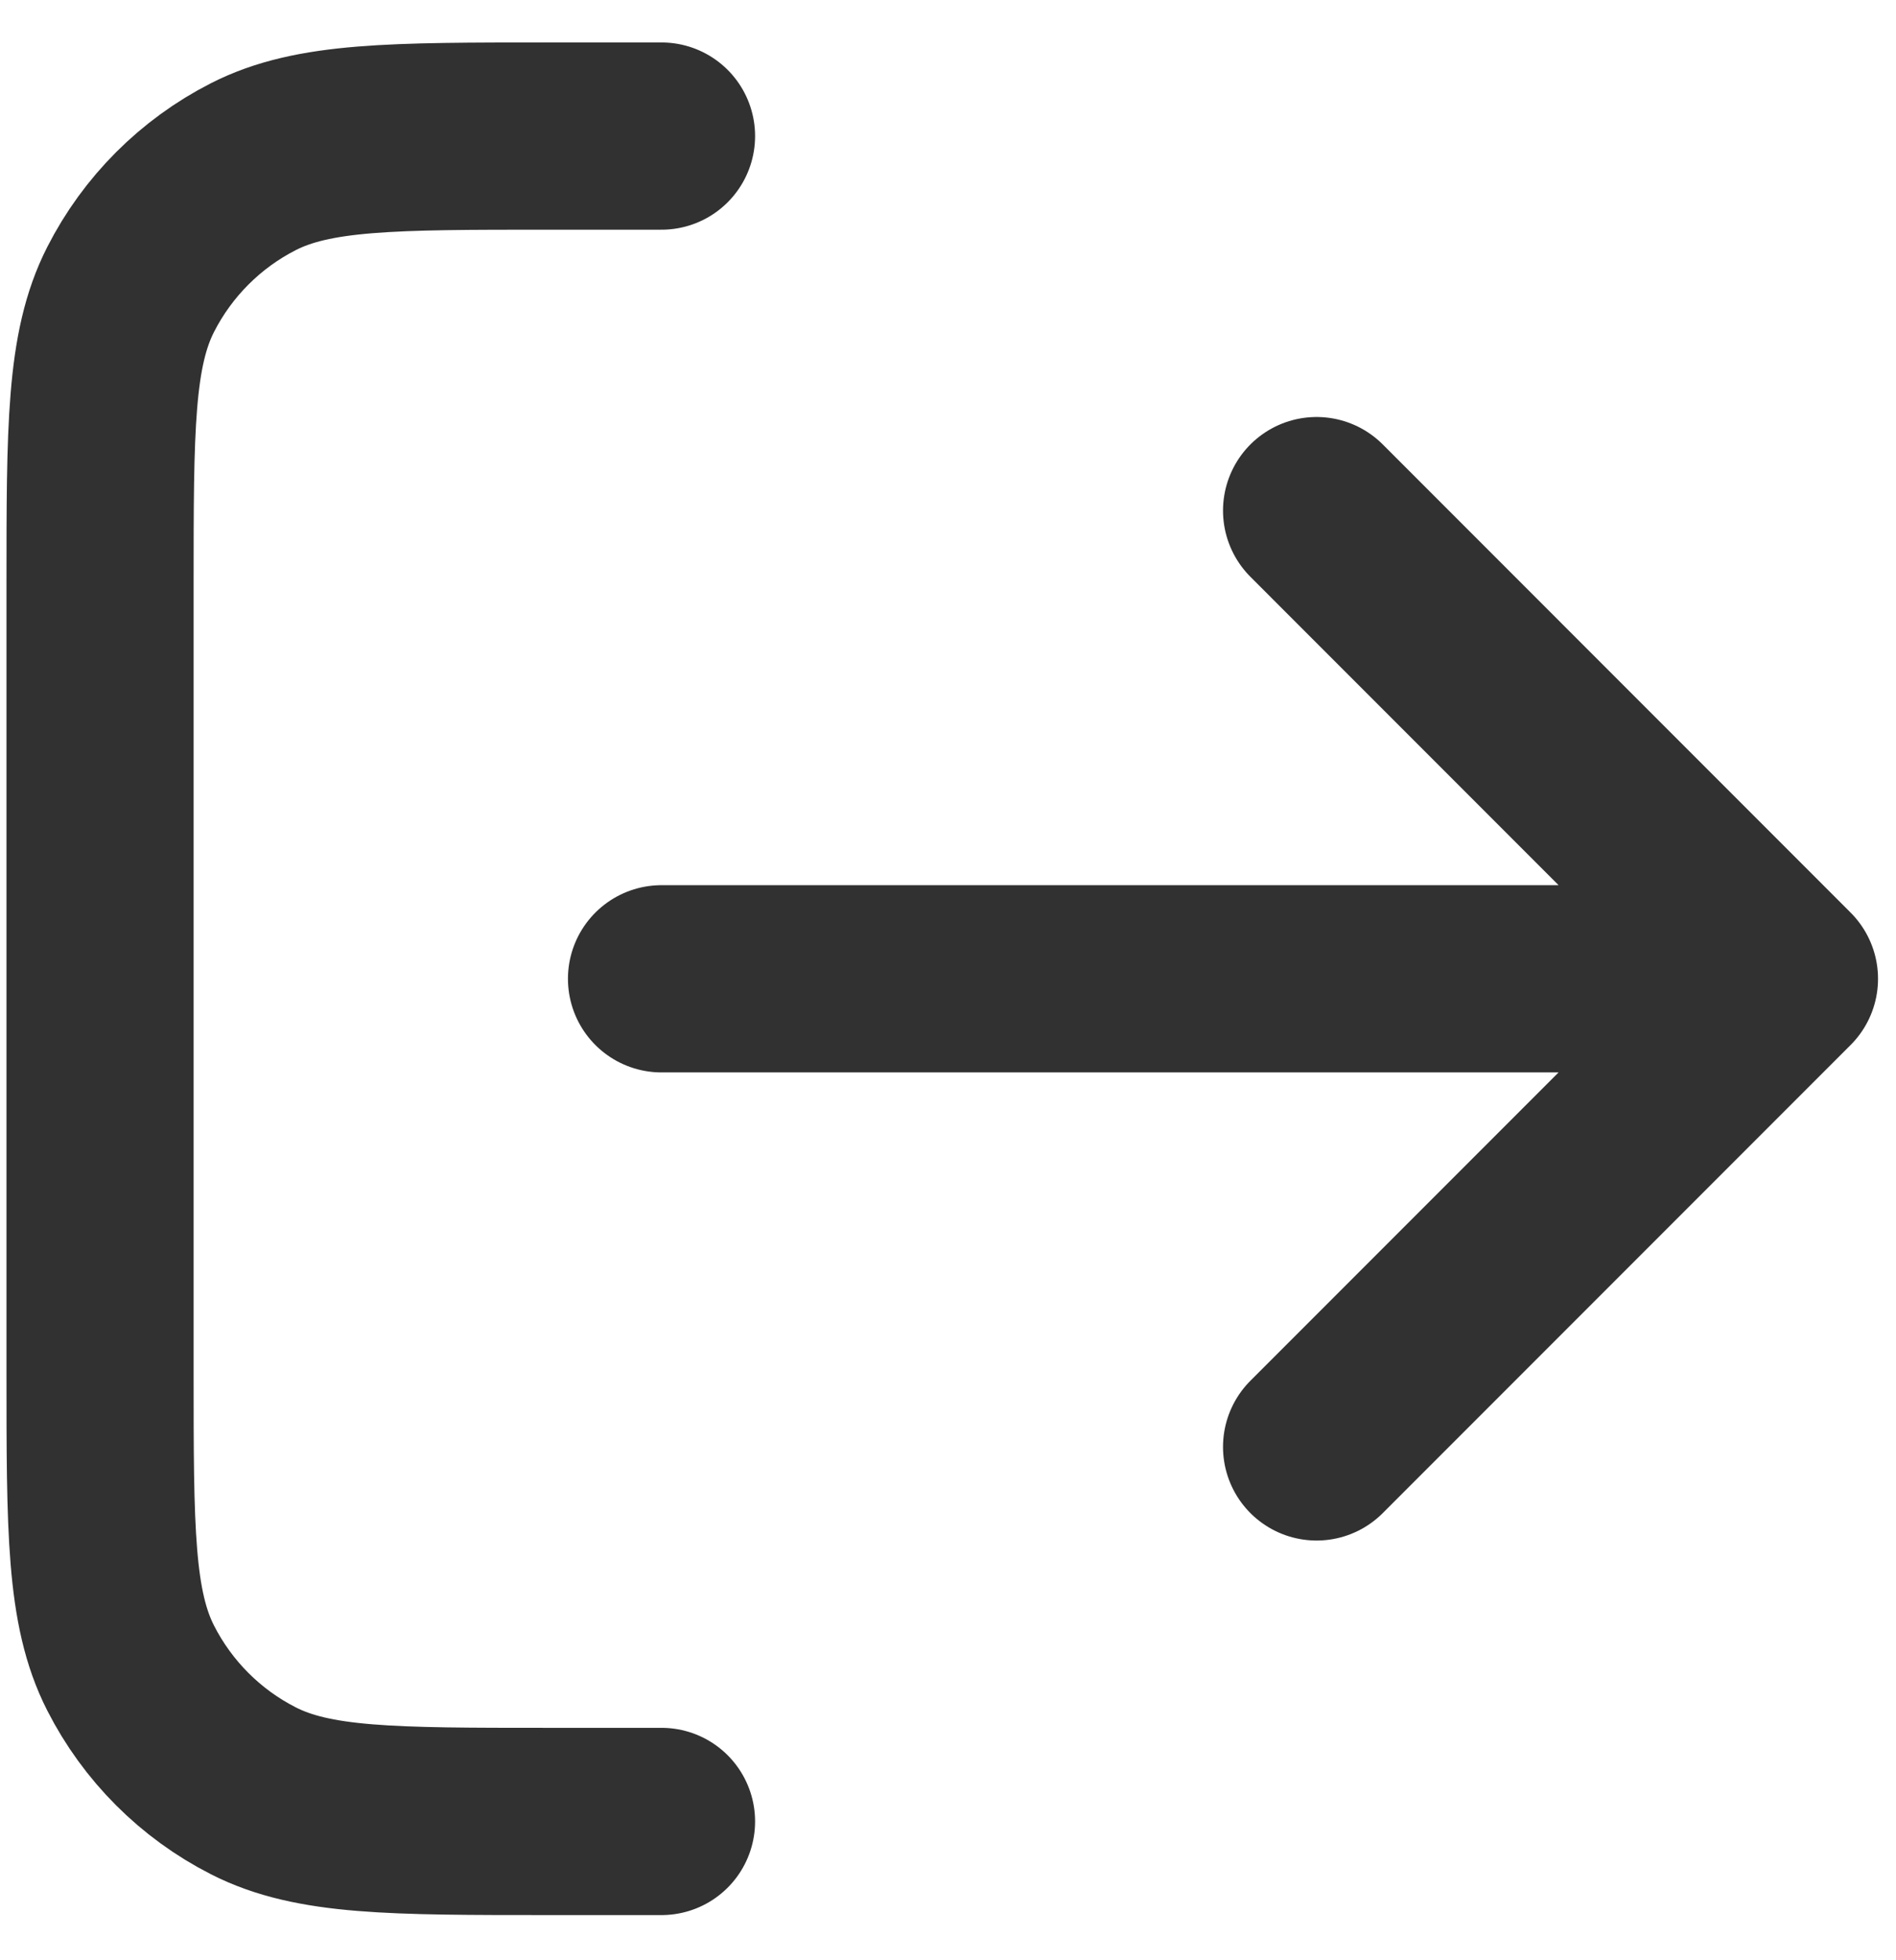 <svg width="30" height="31" viewBox="0 0 30 31" fill="none" xmlns="http://www.w3.org/2000/svg">
<path d="M20.832 22.882L28.235 15.479M28.235 15.479L20.832 8.075M28.235 15.479H10.467M10.467 2.152H8.69C6.203 2.152 4.959 2.152 4.008 2.636C3.173 3.062 2.493 3.742 2.067 4.578C1.583 5.528 1.583 6.772 1.583 9.26V21.697C1.583 24.185 1.583 25.429 2.067 26.379C2.493 27.215 3.173 27.895 4.008 28.32C4.959 28.805 6.203 28.805 8.69 28.805H10.467" stroke="#313131" stroke-width="2.961" stroke-linecap="round" stroke-linejoin="round"/>
</svg>
